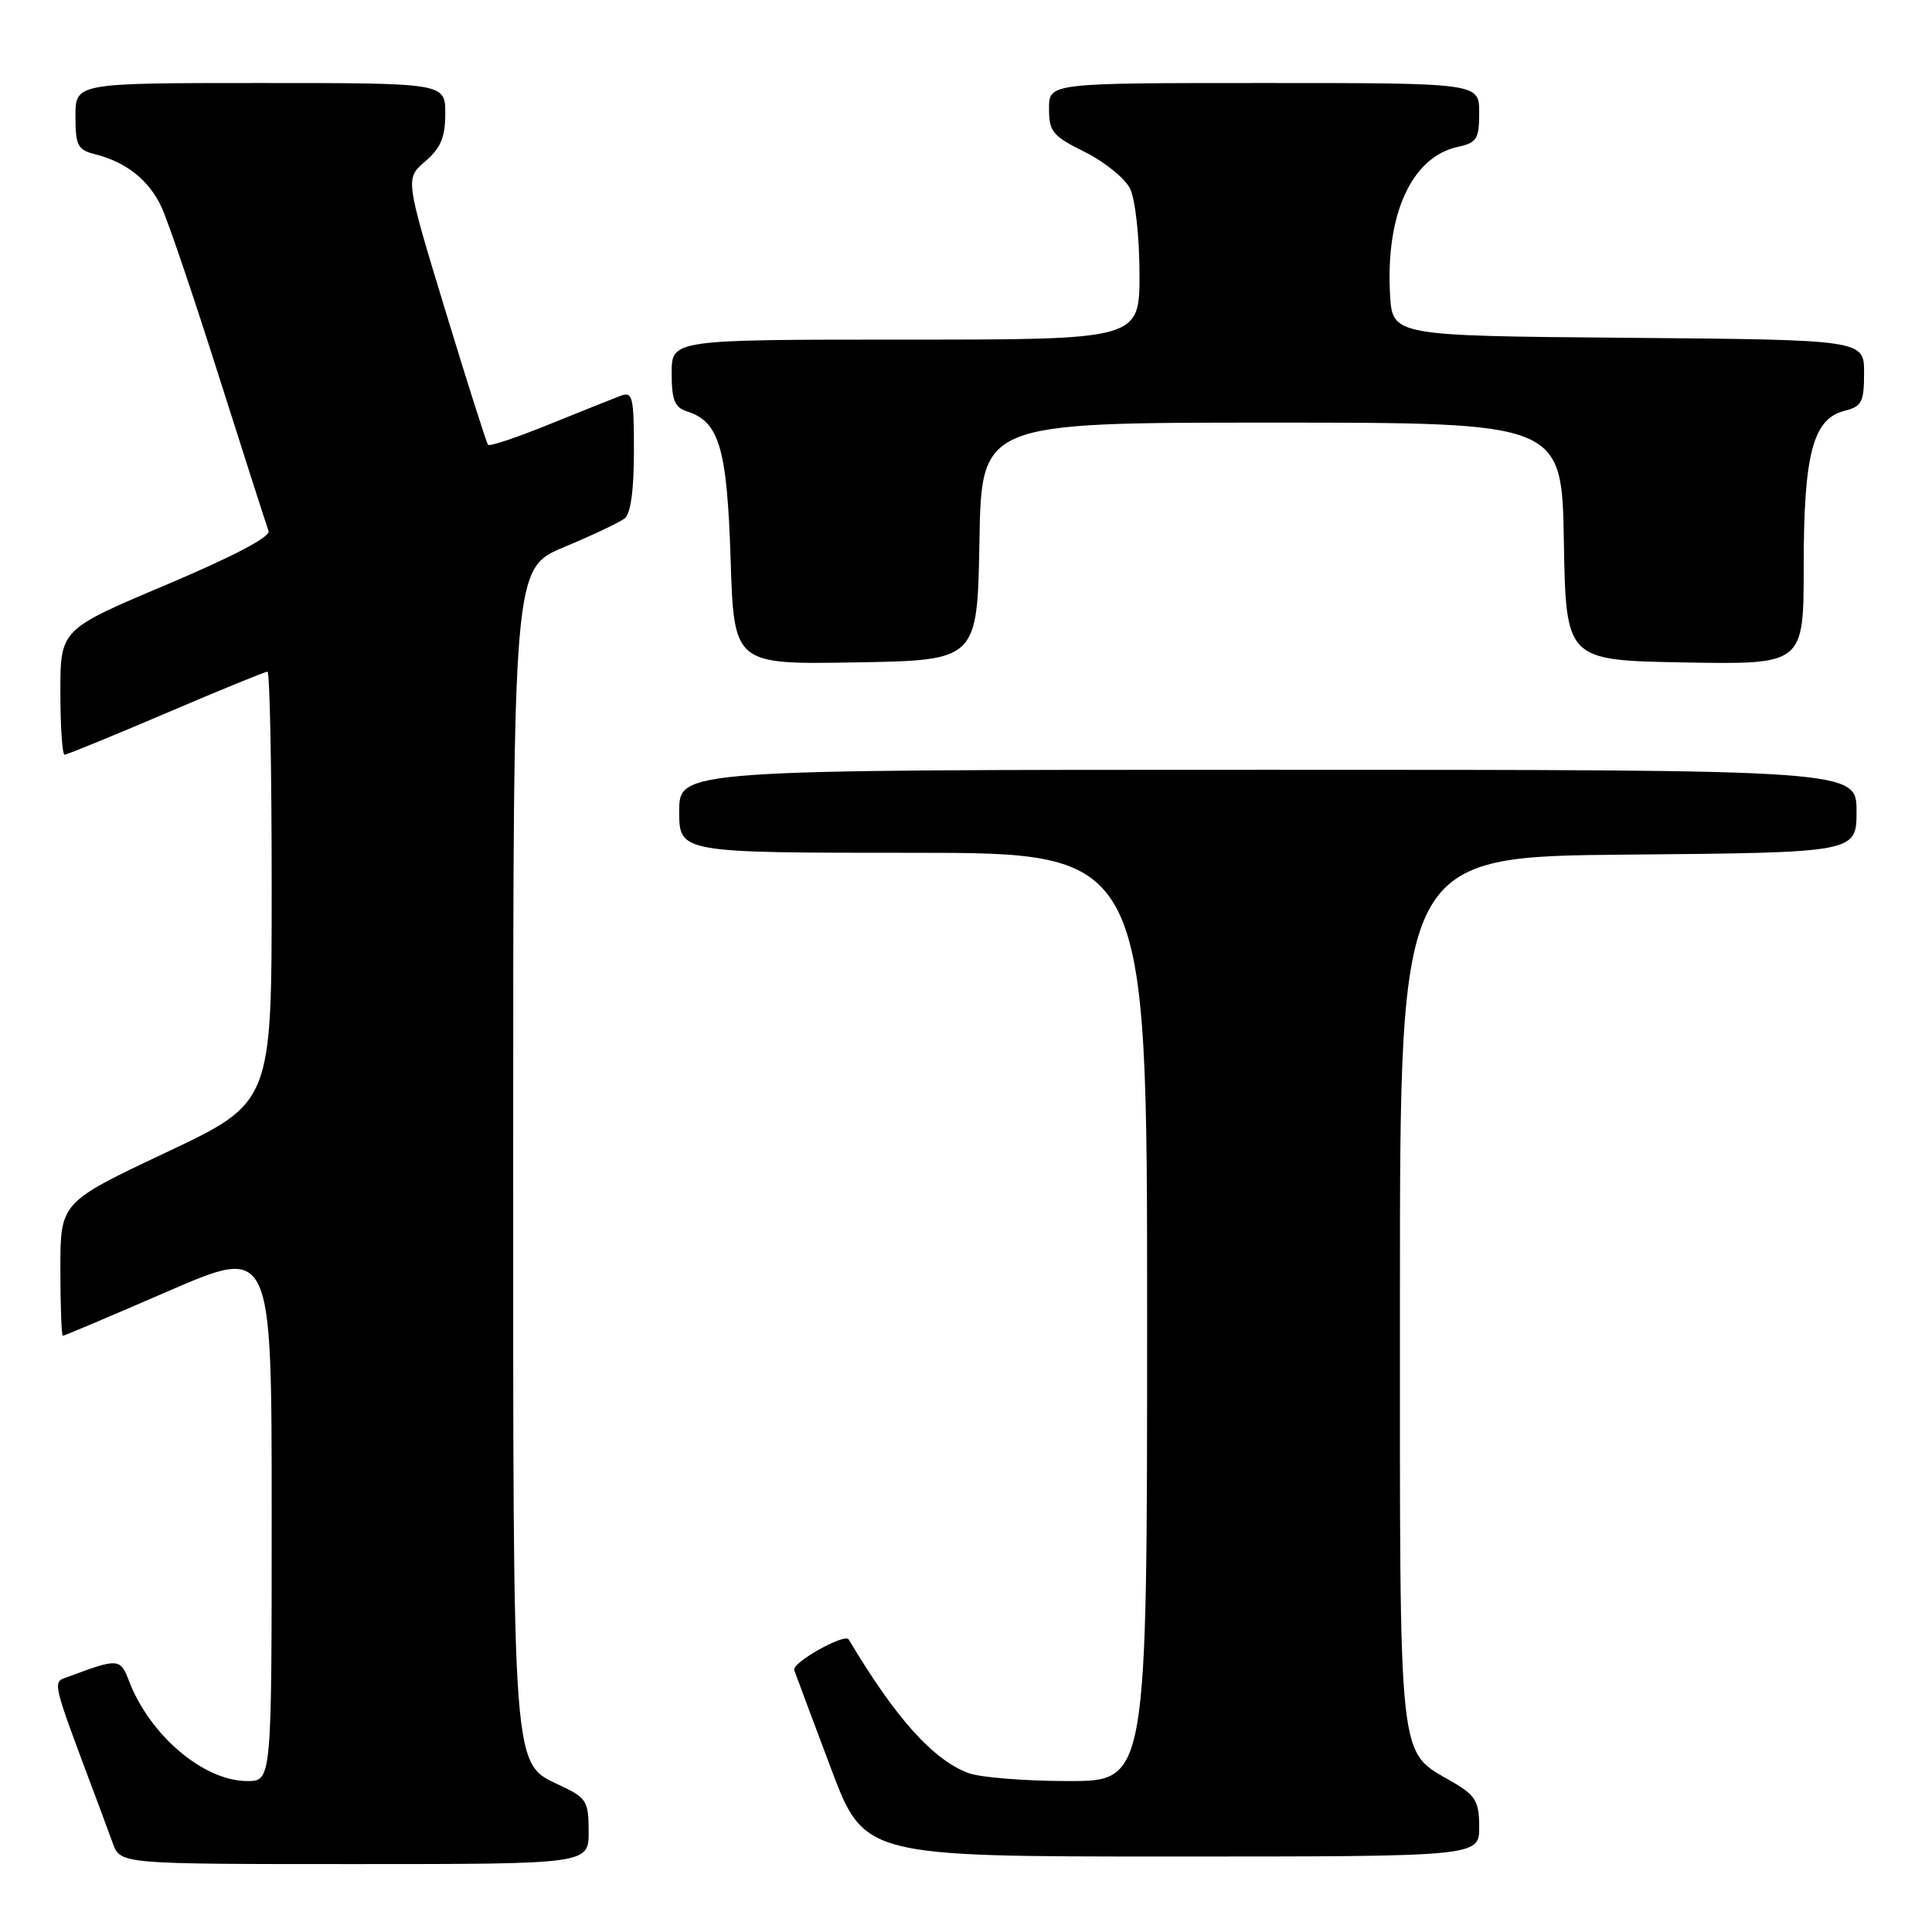 <?xml version="1.0" encoding="UTF-8" standalone="no"?>
<!DOCTYPE svg PUBLIC "-//W3C//DTD SVG 1.1//EN" "http://www.w3.org/Graphics/SVG/1.1/DTD/svg11.dtd" >
<svg xmlns="http://www.w3.org/2000/svg" xmlns:xlink="http://www.w3.org/1999/xlink" version="1.1" viewBox="0 0 256 256">
 <g >
 <path fill="currentColor"
d=" M 78.00 242.69 C 78.00 238.73 77.71 238.23 74.44 236.68 C 67.77 233.49 68.00 236.51 68.00 151.68 C 68.00 75.30 68.00 75.30 74.75 72.49 C 78.46 70.94 82.06 69.24 82.75 68.71 C 83.57 68.09 84.00 64.98 84.00 59.77 C 84.00 52.58 83.83 51.85 82.25 52.44 C 81.29 52.80 77.02 54.51 72.77 56.23 C 68.52 57.96 64.87 59.18 64.67 58.94 C 64.46 58.70 61.91 50.66 58.99 41.08 C 53.69 23.66 53.69 23.66 56.35 21.38 C 58.40 19.61 59.00 18.19 59.00 15.05 C 59.00 11.00 59.00 11.00 34.50 11.00 C 10.00 11.00 10.00 11.00 10.00 15.39 C 10.00 19.29 10.29 19.86 12.60 20.44 C 16.69 21.46 19.69 23.84 21.36 27.35 C 22.21 29.13 25.65 39.27 29.01 49.88 C 32.38 60.49 35.34 69.71 35.59 70.37 C 35.88 71.12 30.83 73.77 22.02 77.49 C 8.00 83.41 8.00 83.41 8.00 91.70 C 8.00 96.27 8.25 100.00 8.56 100.00 C 8.87 100.00 14.92 97.52 22.00 94.50 C 29.08 91.47 35.13 89.00 35.44 89.00 C 35.75 89.00 36.00 101.85 36.00 117.55 C 36.00 146.10 36.00 146.10 22.00 152.71 C 8.00 159.32 8.00 159.32 8.00 168.16 C 8.00 173.02 8.15 177.00 8.33 177.00 C 8.51 177.00 14.81 174.33 22.33 171.07 C 36.00 165.15 36.00 165.15 36.00 200.57 C 36.00 236.00 36.00 236.00 32.75 236.00 C 26.97 235.99 19.82 229.92 17.07 222.68 C 15.95 219.75 15.63 219.72 9.26 222.10 C 6.83 223.01 6.53 221.69 13.38 240.00 C 13.69 240.82 14.39 242.74 14.95 244.25 C 15.95 247.00 15.95 247.00 46.98 247.00 C 78.00 247.00 78.00 247.00 78.00 242.69 Z  M 196.00 242.10 C 196.00 238.72 195.54 237.93 192.57 236.18 C 185.12 231.78 185.50 235.31 185.50 171.04 C 185.50 113.50 185.50 113.50 215.75 113.24 C 246.00 112.97 246.00 112.97 246.00 107.49 C 246.00 102.00 246.00 102.00 168.00 102.00 C 90.00 102.00 90.00 102.00 90.00 107.50 C 90.00 113.00 90.00 113.00 121.00 113.00 C 152.00 113.00 152.00 113.00 152.00 174.50 C 152.00 236.00 152.00 236.00 141.57 236.00 C 135.83 236.00 129.86 235.52 128.32 234.94 C 123.61 233.17 118.66 227.64 112.46 217.24 C 111.94 216.36 104.90 220.32 105.24 221.30 C 105.47 221.96 107.65 227.79 110.08 234.25 C 114.50 246.00 114.50 246.00 155.25 246.00 C 196.00 246.00 196.00 246.00 196.00 242.10 Z  M 129.78 71.75 C 130.05 56.00 130.05 56.00 168.50 56.00 C 206.95 56.00 206.95 56.00 207.22 71.75 C 207.50 87.50 207.50 87.50 223.25 87.78 C 239.00 88.05 239.00 88.05 239.00 74.99 C 239.00 60.13 240.23 55.48 244.43 54.43 C 246.70 53.86 247.00 53.27 247.00 49.41 C 247.00 45.03 247.00 45.03 215.75 44.76 C 184.50 44.50 184.50 44.50 184.19 39.02 C 183.59 28.39 187.06 20.81 193.13 19.47 C 195.70 18.91 196.00 18.43 196.00 14.92 C 196.00 11.00 196.00 11.00 167.50 11.00 C 139.00 11.00 139.00 11.00 139.00 14.39 C 139.00 17.45 139.48 18.03 143.75 20.14 C 146.36 21.44 149.06 23.62 149.74 25.00 C 150.43 26.40 150.98 31.35 150.99 36.25 C 151.00 45.00 151.00 45.00 120.00 45.00 C 89.00 45.00 89.00 45.00 89.00 49.43 C 89.00 53.01 89.39 53.99 91.03 54.51 C 95.31 55.87 96.34 59.37 96.81 74.13 C 97.26 88.05 97.26 88.05 113.38 87.77 C 129.50 87.50 129.50 87.50 129.78 71.75 Z "/>
</g>
</svg>